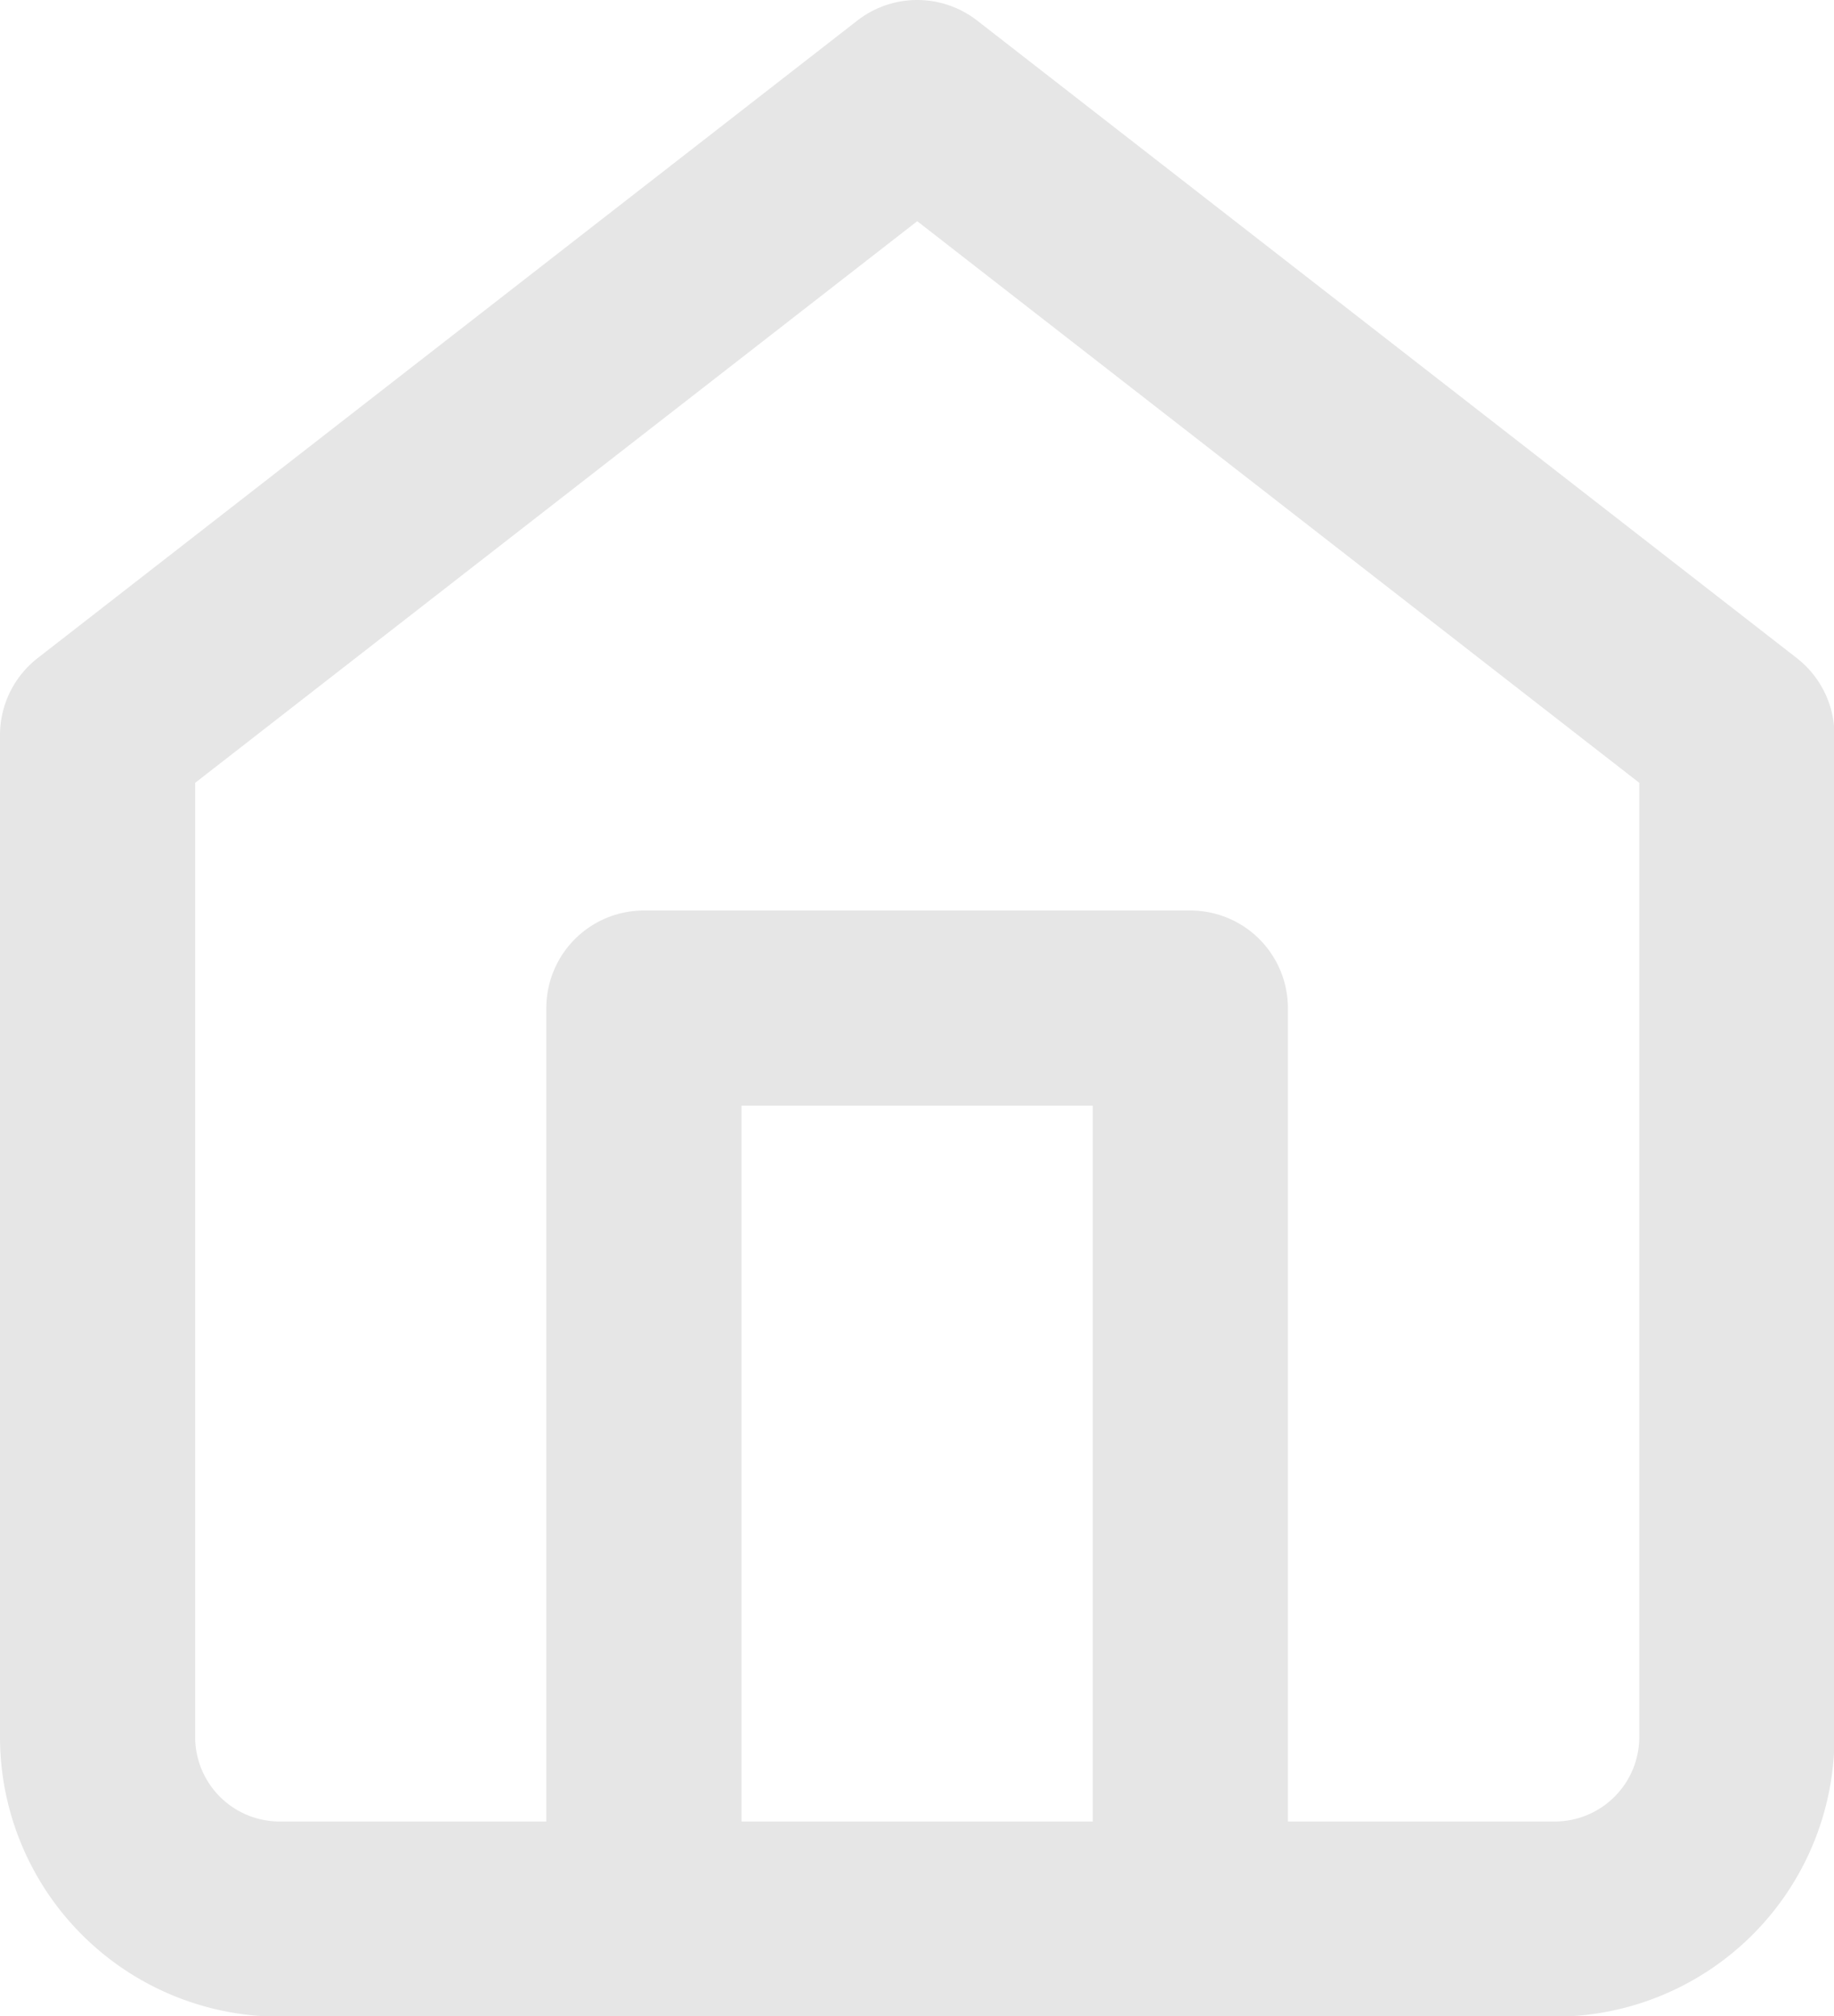 <svg xmlns="http://www.w3.org/2000/svg" width="28.193" height="30.992" viewBox="0 0 28.193 30.992">
  <g id="Icon_feather-home" data-name="Icon feather-home" transform="translate(-3 -1.5)" opacity="0.1">
    <path id="Path_1" data-name="Path 1" d="M4.5,12.8,17.1,3l12.6,9.8v15.4a2.8,2.8,0,0,1-2.8,2.8H7.3a2.8,2.8,0,0,1-2.8-2.8Z" transform="translate(0 0)" fill="none" stroke="#000" stroke-linecap="round" stroke-linejoin="round" stroke-width="3"/>
    <path id="Path_2" data-name="Path 2" d="M13.5,32V18h8.4V32" transform="translate(-0.602 -1.004)" fill="none" stroke="#000" stroke-linecap="round" stroke-linejoin="round" stroke-width="3"/>
  </g>
</svg>
